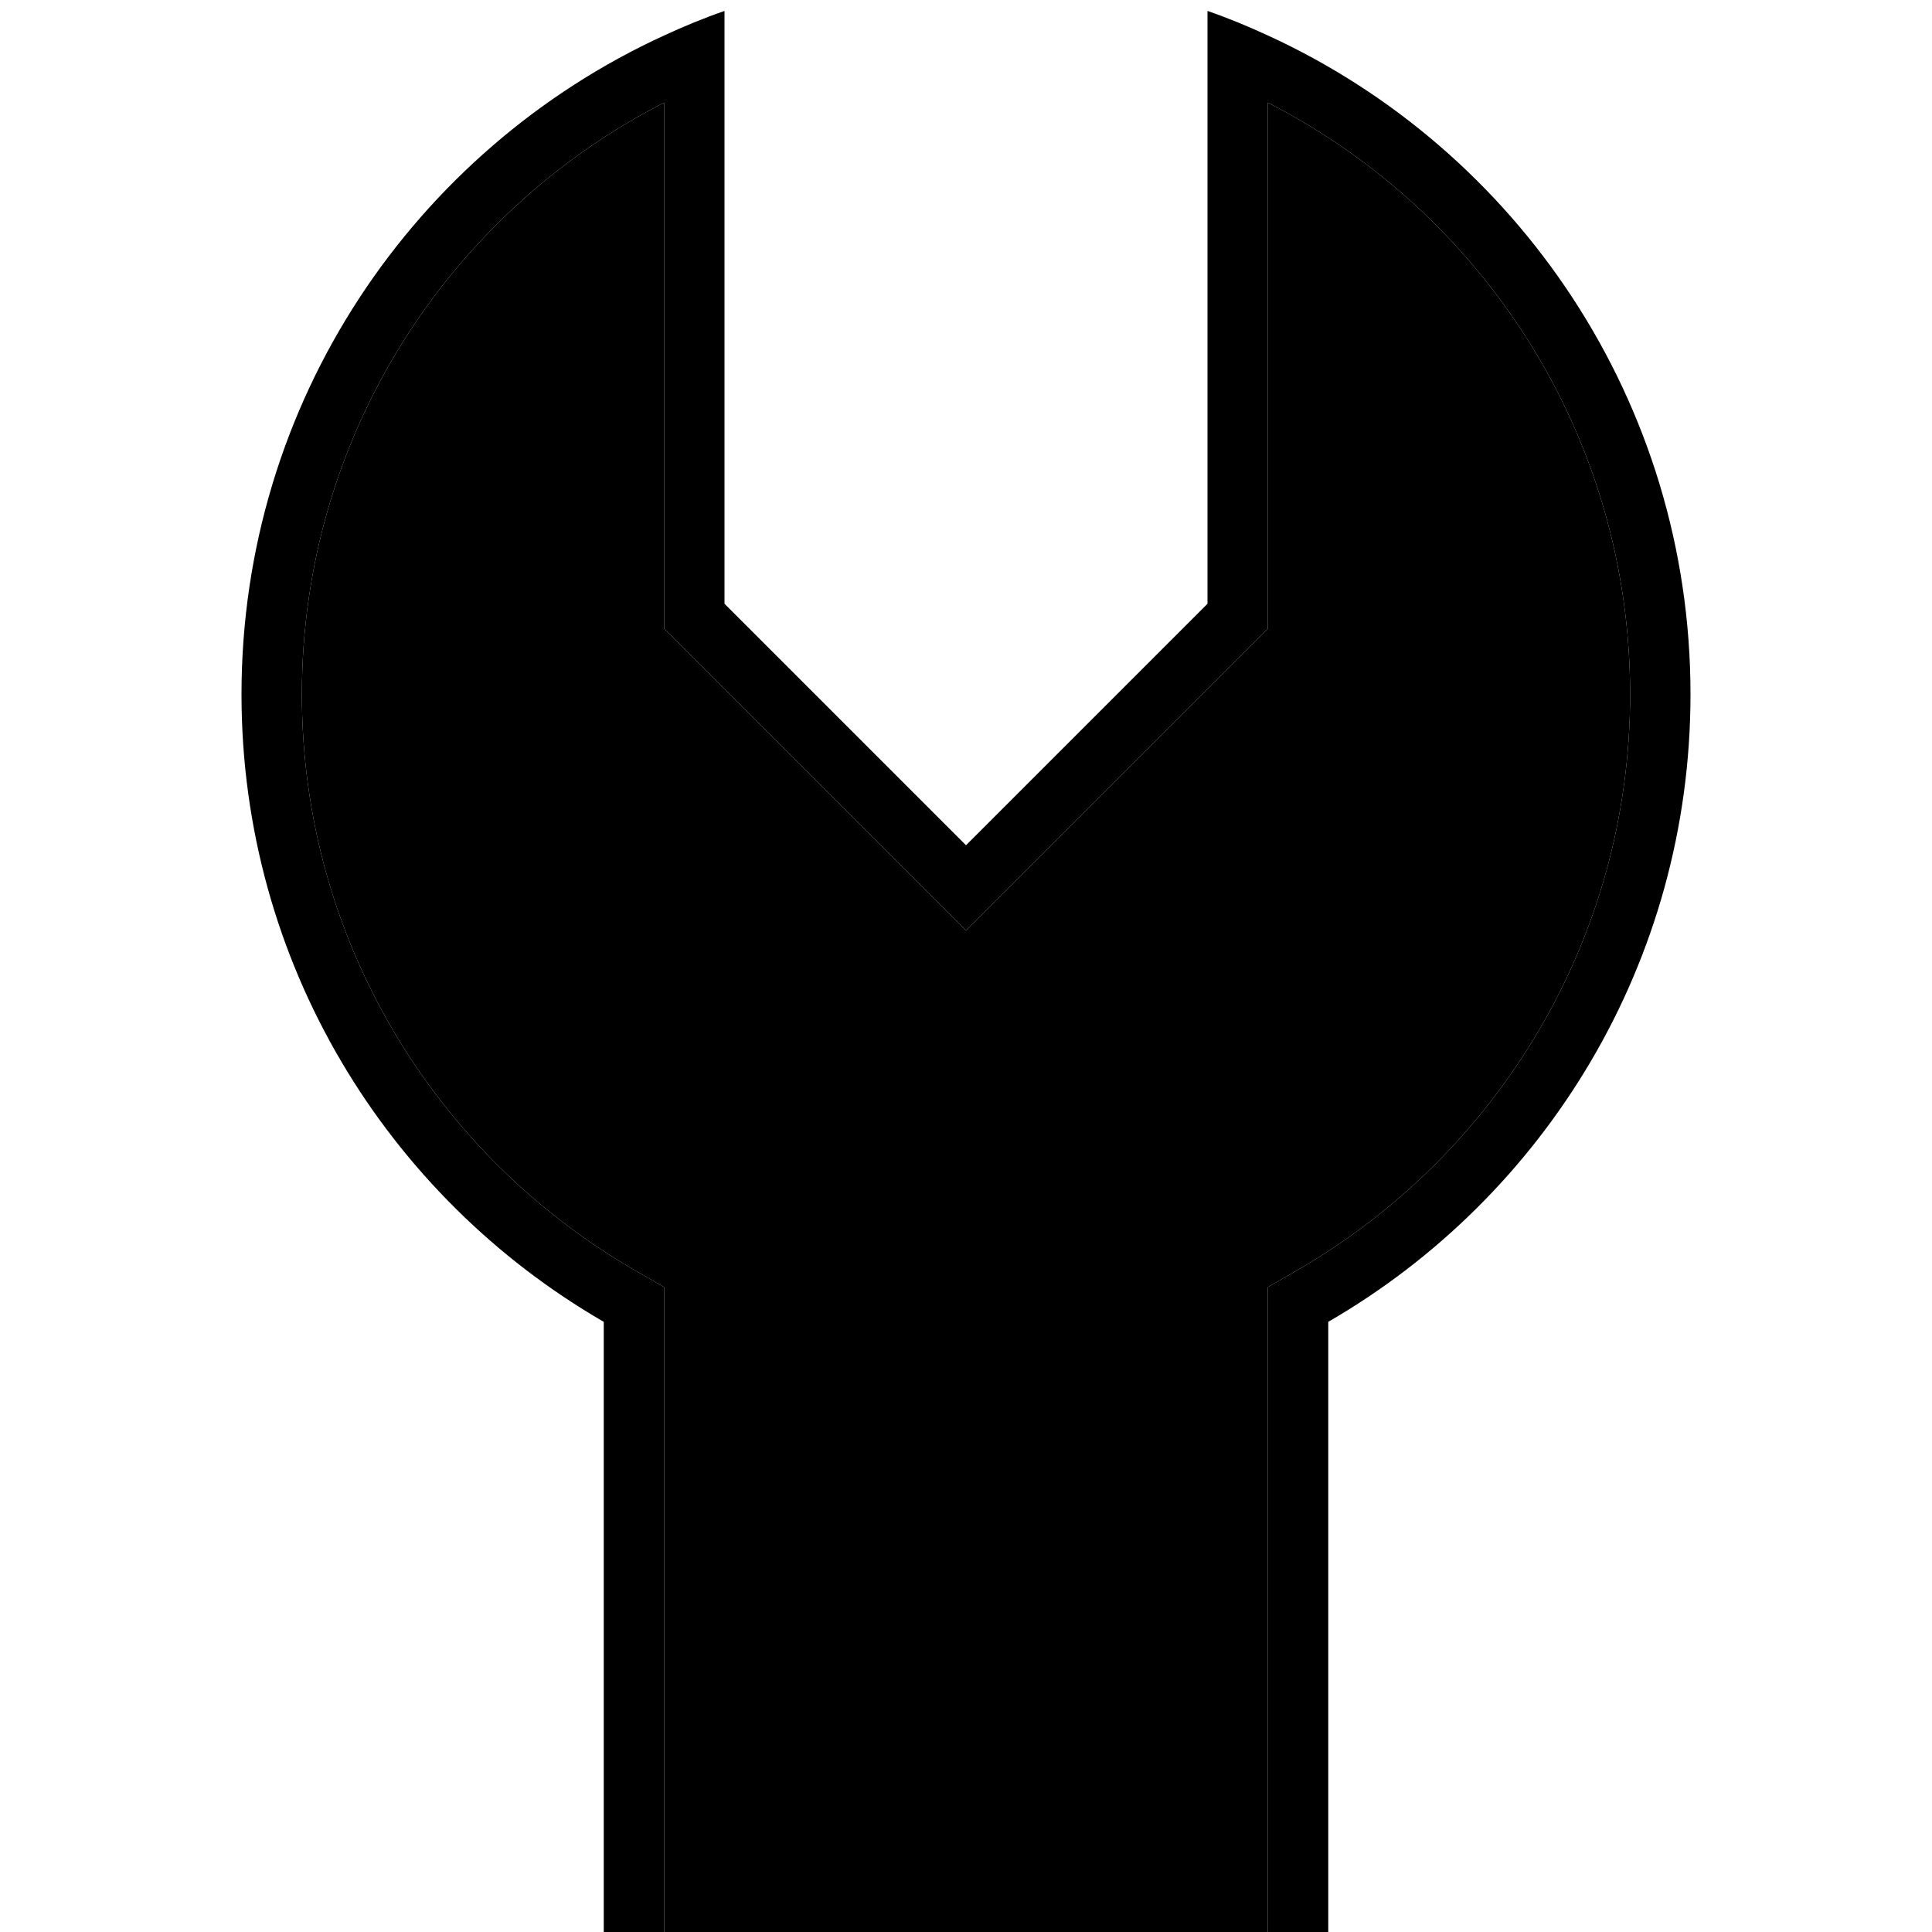 <svg xmlns="http://www.w3.org/2000/svg" width="24" height="24" viewBox="0 0 384 512">
    <path class="pr-icon-duotone-secondary" d="M16 184c0-68.4 39-127.7 96-156.8L112 160l0 6.6 4.7 4.7 64 64L192 246.6l11.3-11.3 64-64 4.7-4.7 0-6.6 0-132.8c57 29.1 96 88.4 96 156.8c0 65.1-35.4 122-88 152.5l-8 4.6 0 9.2 0 65.7 0 80 0 16-160 0 0-16 0-80 0-65.7 0-9.2-8-4.6C51.4 306 16 249.1 16 184z"/>
    <path class="pr-icon-duotone-primary" d="M267.3 171.3l4.7-4.7 0-6.6 0-132.8c57 29.1 96 88.4 96 156.8c0 65.1-35.4 122-88 152.5l-8 4.6 0 9.2 0 65.7 0 80 0 16 16 0 0-16 0-145.7c57.4-33.2 96-95.2 96-166.3c0-77.5-45.9-144.3-112-174.6c-5.2-2.4-10.5-4.6-16-6.5L256 20l0 140-52.7 52.7L192 224l-11.3-11.3L128 160l0-140 0-17.1c-5.5 1.9-10.8 4.1-16 6.5C45.9 39.7 0 106.5 0 184c0 71.1 38.6 133.1 96 166.3L96 496l0 16 16 0 0-16 0-80 0-65.7 0-9.2-8-4.6C51.4 306 16 249.1 16 184c0-68.4 39-127.7 96-156.8L112 160l0 6.6 4.7 4.7 64 64L192 246.6l11.3-11.3 64-64z"/>
</svg>